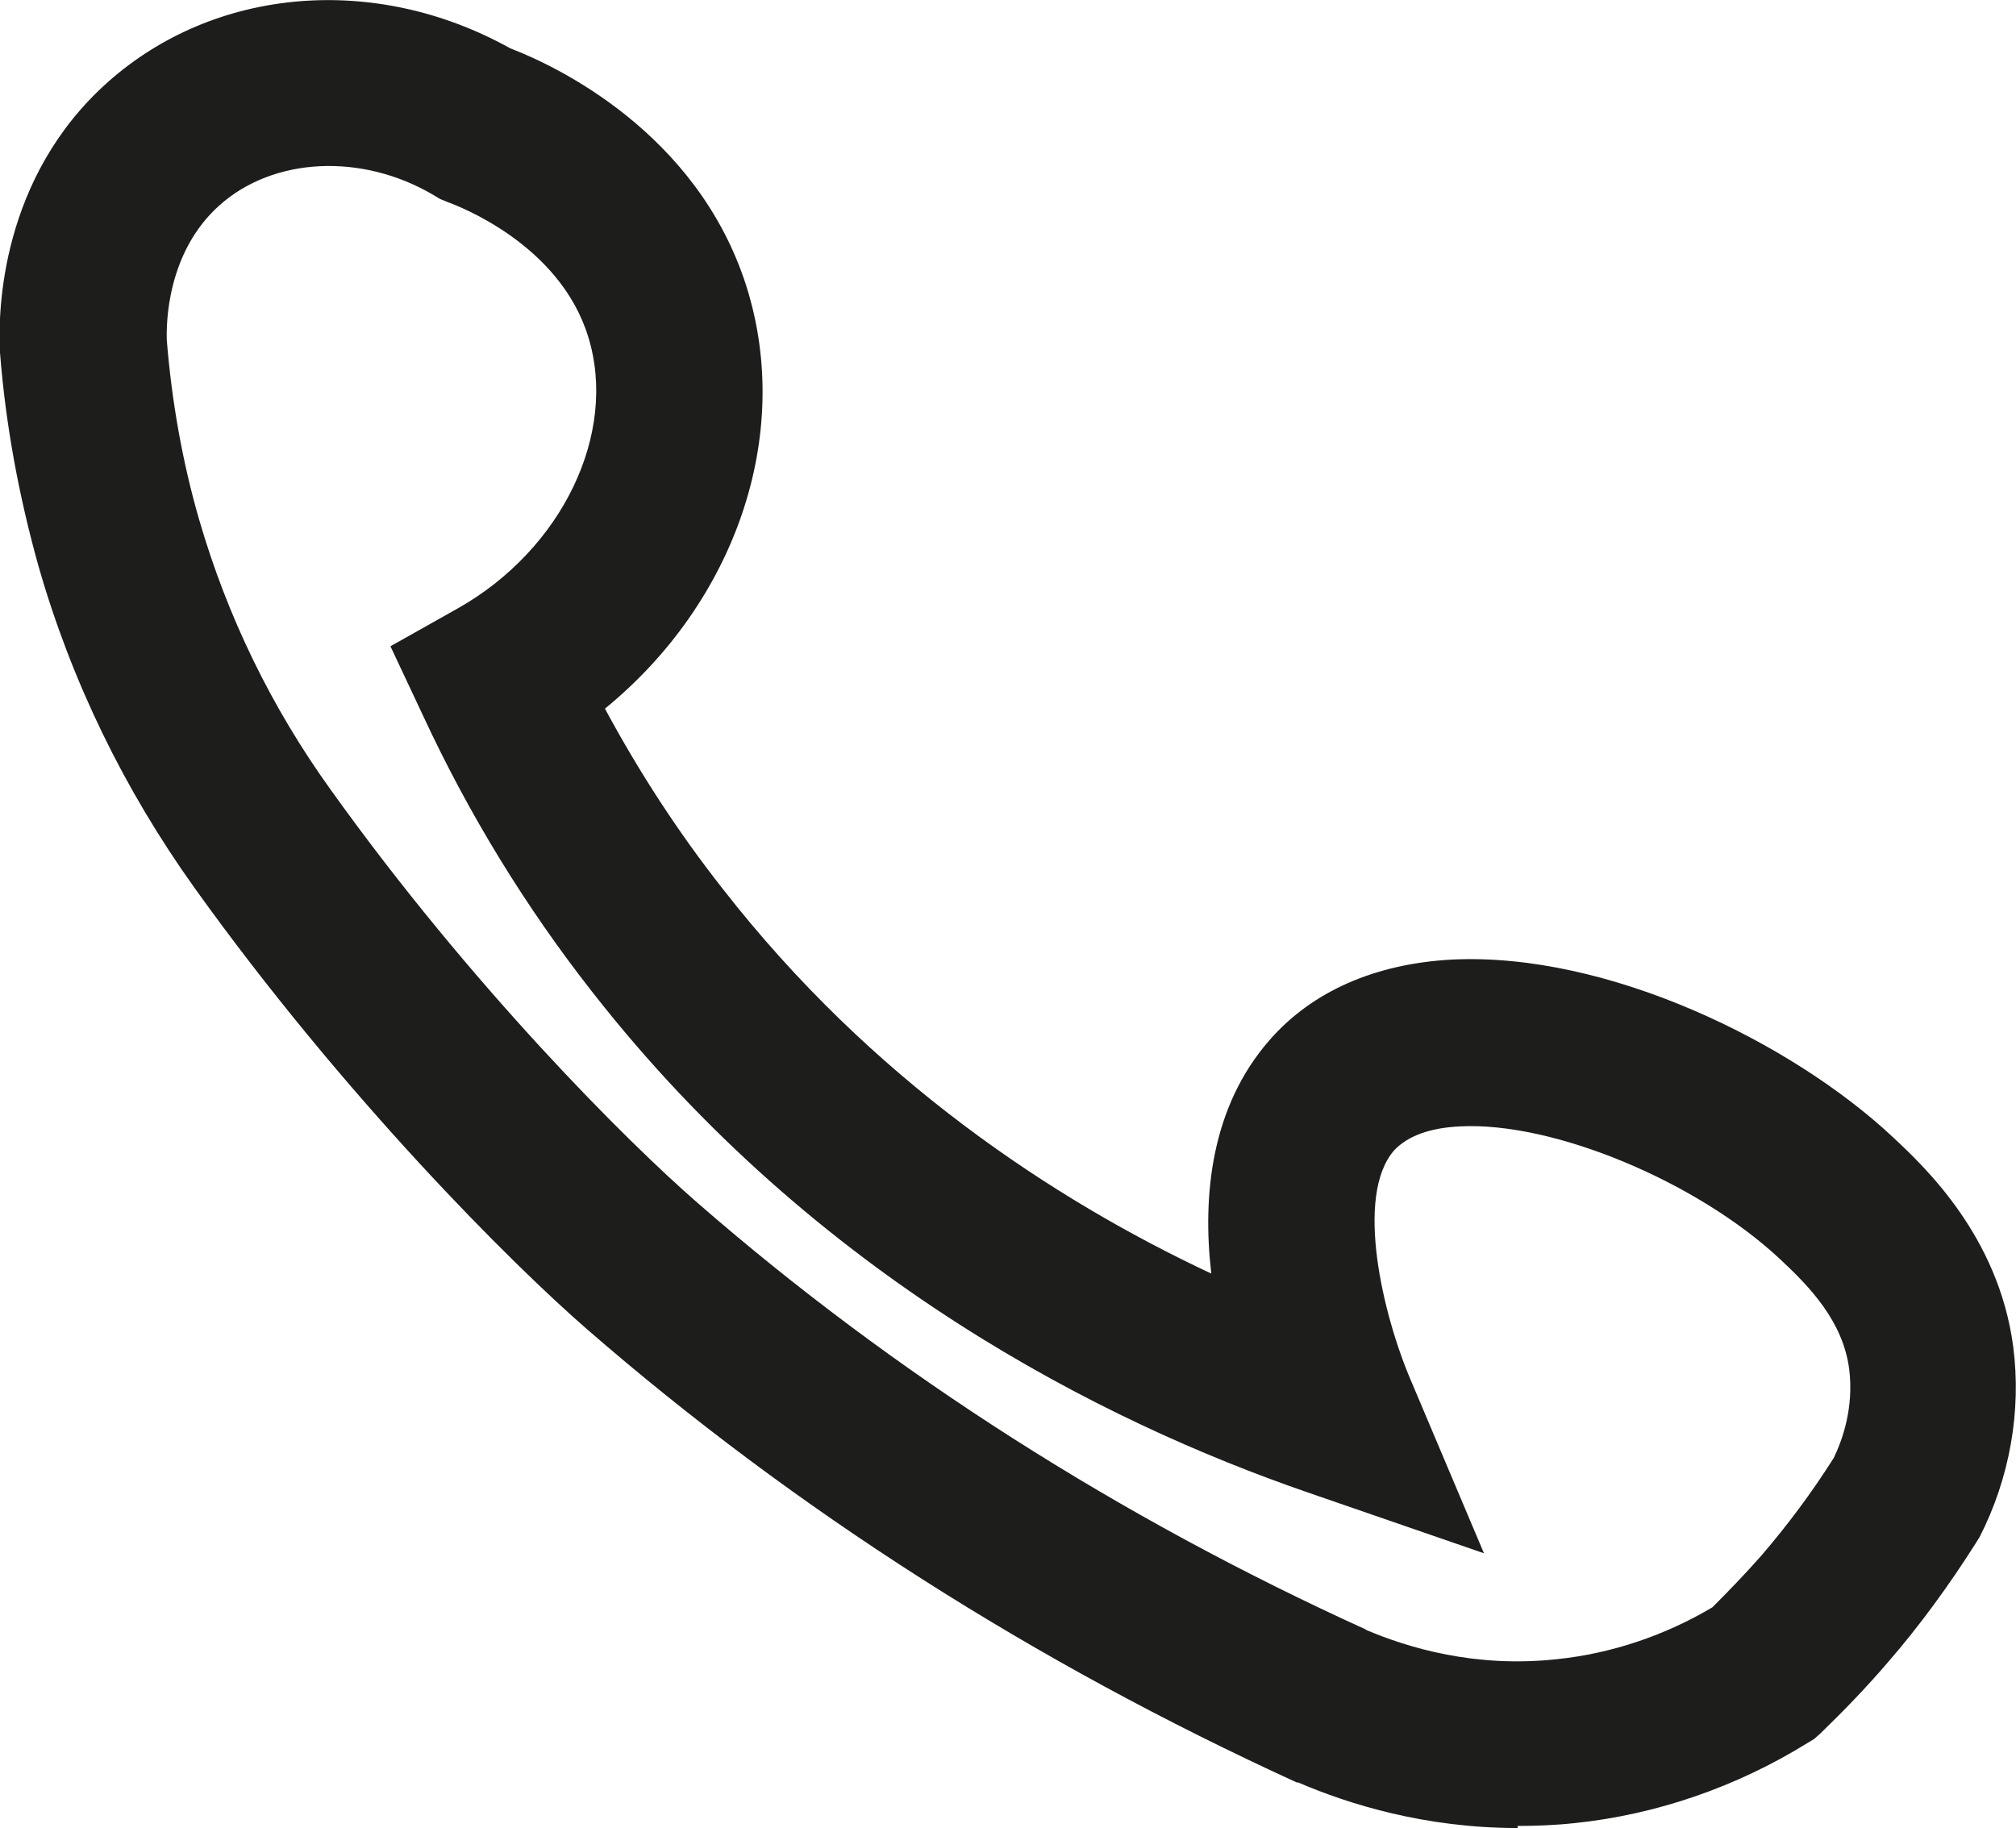 <?xml version="1.0" encoding="UTF-8"?>
<svg id="Lager_1" data-name="Lager 1" xmlns="http://www.w3.org/2000/svg" viewBox="0 0 28.76 26.08">
  <defs>
    <style>
      .cls-1 {
        fill: #1d1d1b;
      }
    </style>
  </defs>
  <path class="cls-1" d="M21.65,26.08c-1.32,0-2.41-.34-3.13-.65h-.02c-3.74-1.71-7.15-3.88-10.13-6.47-1.07-.93-3.46-3.31-5.6-6.3-1-1.4-1.75-2.94-2.22-4.58C.27,7.08.08,6.06,0,5.03v-.04c-.03-.55.01-2.46,1.54-3.82C3.07-.19,5.36-.38,7.28.69c.63.24,2.67,1.19,3.37,3.4.67,2.13-.17,4.51-2.02,6.02.49.91,1.05,1.77,1.68,2.57,2.12,2.72,4.71,4.43,6.97,5.49-.13-1.12,0-2.38.83-3.33.61-.7,1.51-1.09,2.6-1.15,2.23-.11,4.86,1.19,6.29,2.53.45.42,1.51,1.41,1.72,2.99.12.92-.05,1.88-.48,2.72l-.05.08c-.38.6-.8,1.18-1.27,1.72-.3.35-.62.68-.95,1l-.09.08-.1.06c-1,.62-2.15,1.02-3.32,1.14-.28.03-.55.04-.81.04ZM19.48,23.25c.61.26,1.57.55,2.74.42.77-.08,1.54-.34,2.21-.74.24-.24.48-.49.7-.74.37-.43.72-.9,1.03-1.39.12-.25.29-.71.22-1.27-.09-.68-.56-1.17-.99-1.57-1.19-1.11-3.24-1.96-4.56-1.89-.44.02-.75.14-.94.34-.57.65-.16,2.36.24,3.29l1.04,2.46-2.52-.87c-2.9-1-7.02-3.06-10.21-7.15-.94-1.2-1.75-2.52-2.4-3.92l-.47-1,.96-.54c1.49-.84,2.29-2.5,1.86-3.88-.41-1.32-1.85-1.86-2.01-1.92l-.1-.04-.1-.06c-1.02-.6-2.28-.54-3.05.15-.75.67-.76,1.69-.75,1.93.07.86.22,1.72.46,2.55.4,1.38,1.03,2.68,1.88,3.86,2.01,2.81,4.23,5.02,5.23,5.89,2.8,2.44,6.02,4.49,9.54,6.09Z"/>
</svg>